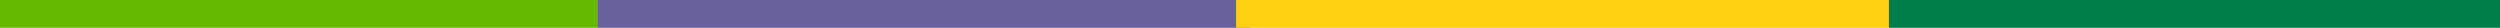 <svg width="360" height="4" viewBox="0 0 360 4" fill="none" xmlns="http://www.w3.org/2000/svg">
<path fill-rule="evenodd" clip-rule="evenodd" d="M-8 0H86V4H-8V0Z" fill="#64BA00"/>
<path fill-rule="evenodd" clip-rule="evenodd" d="M86 0H180V4H86V0Z" fill="#68629C"/>
<path fill-rule="evenodd" clip-rule="evenodd" d="M178 0H272V4H178V0Z" fill="#FFD012"/>
<path fill-rule="evenodd" clip-rule="evenodd" d="M272 0H367V4H272V0Z" fill="#007E47"/>
</svg>

